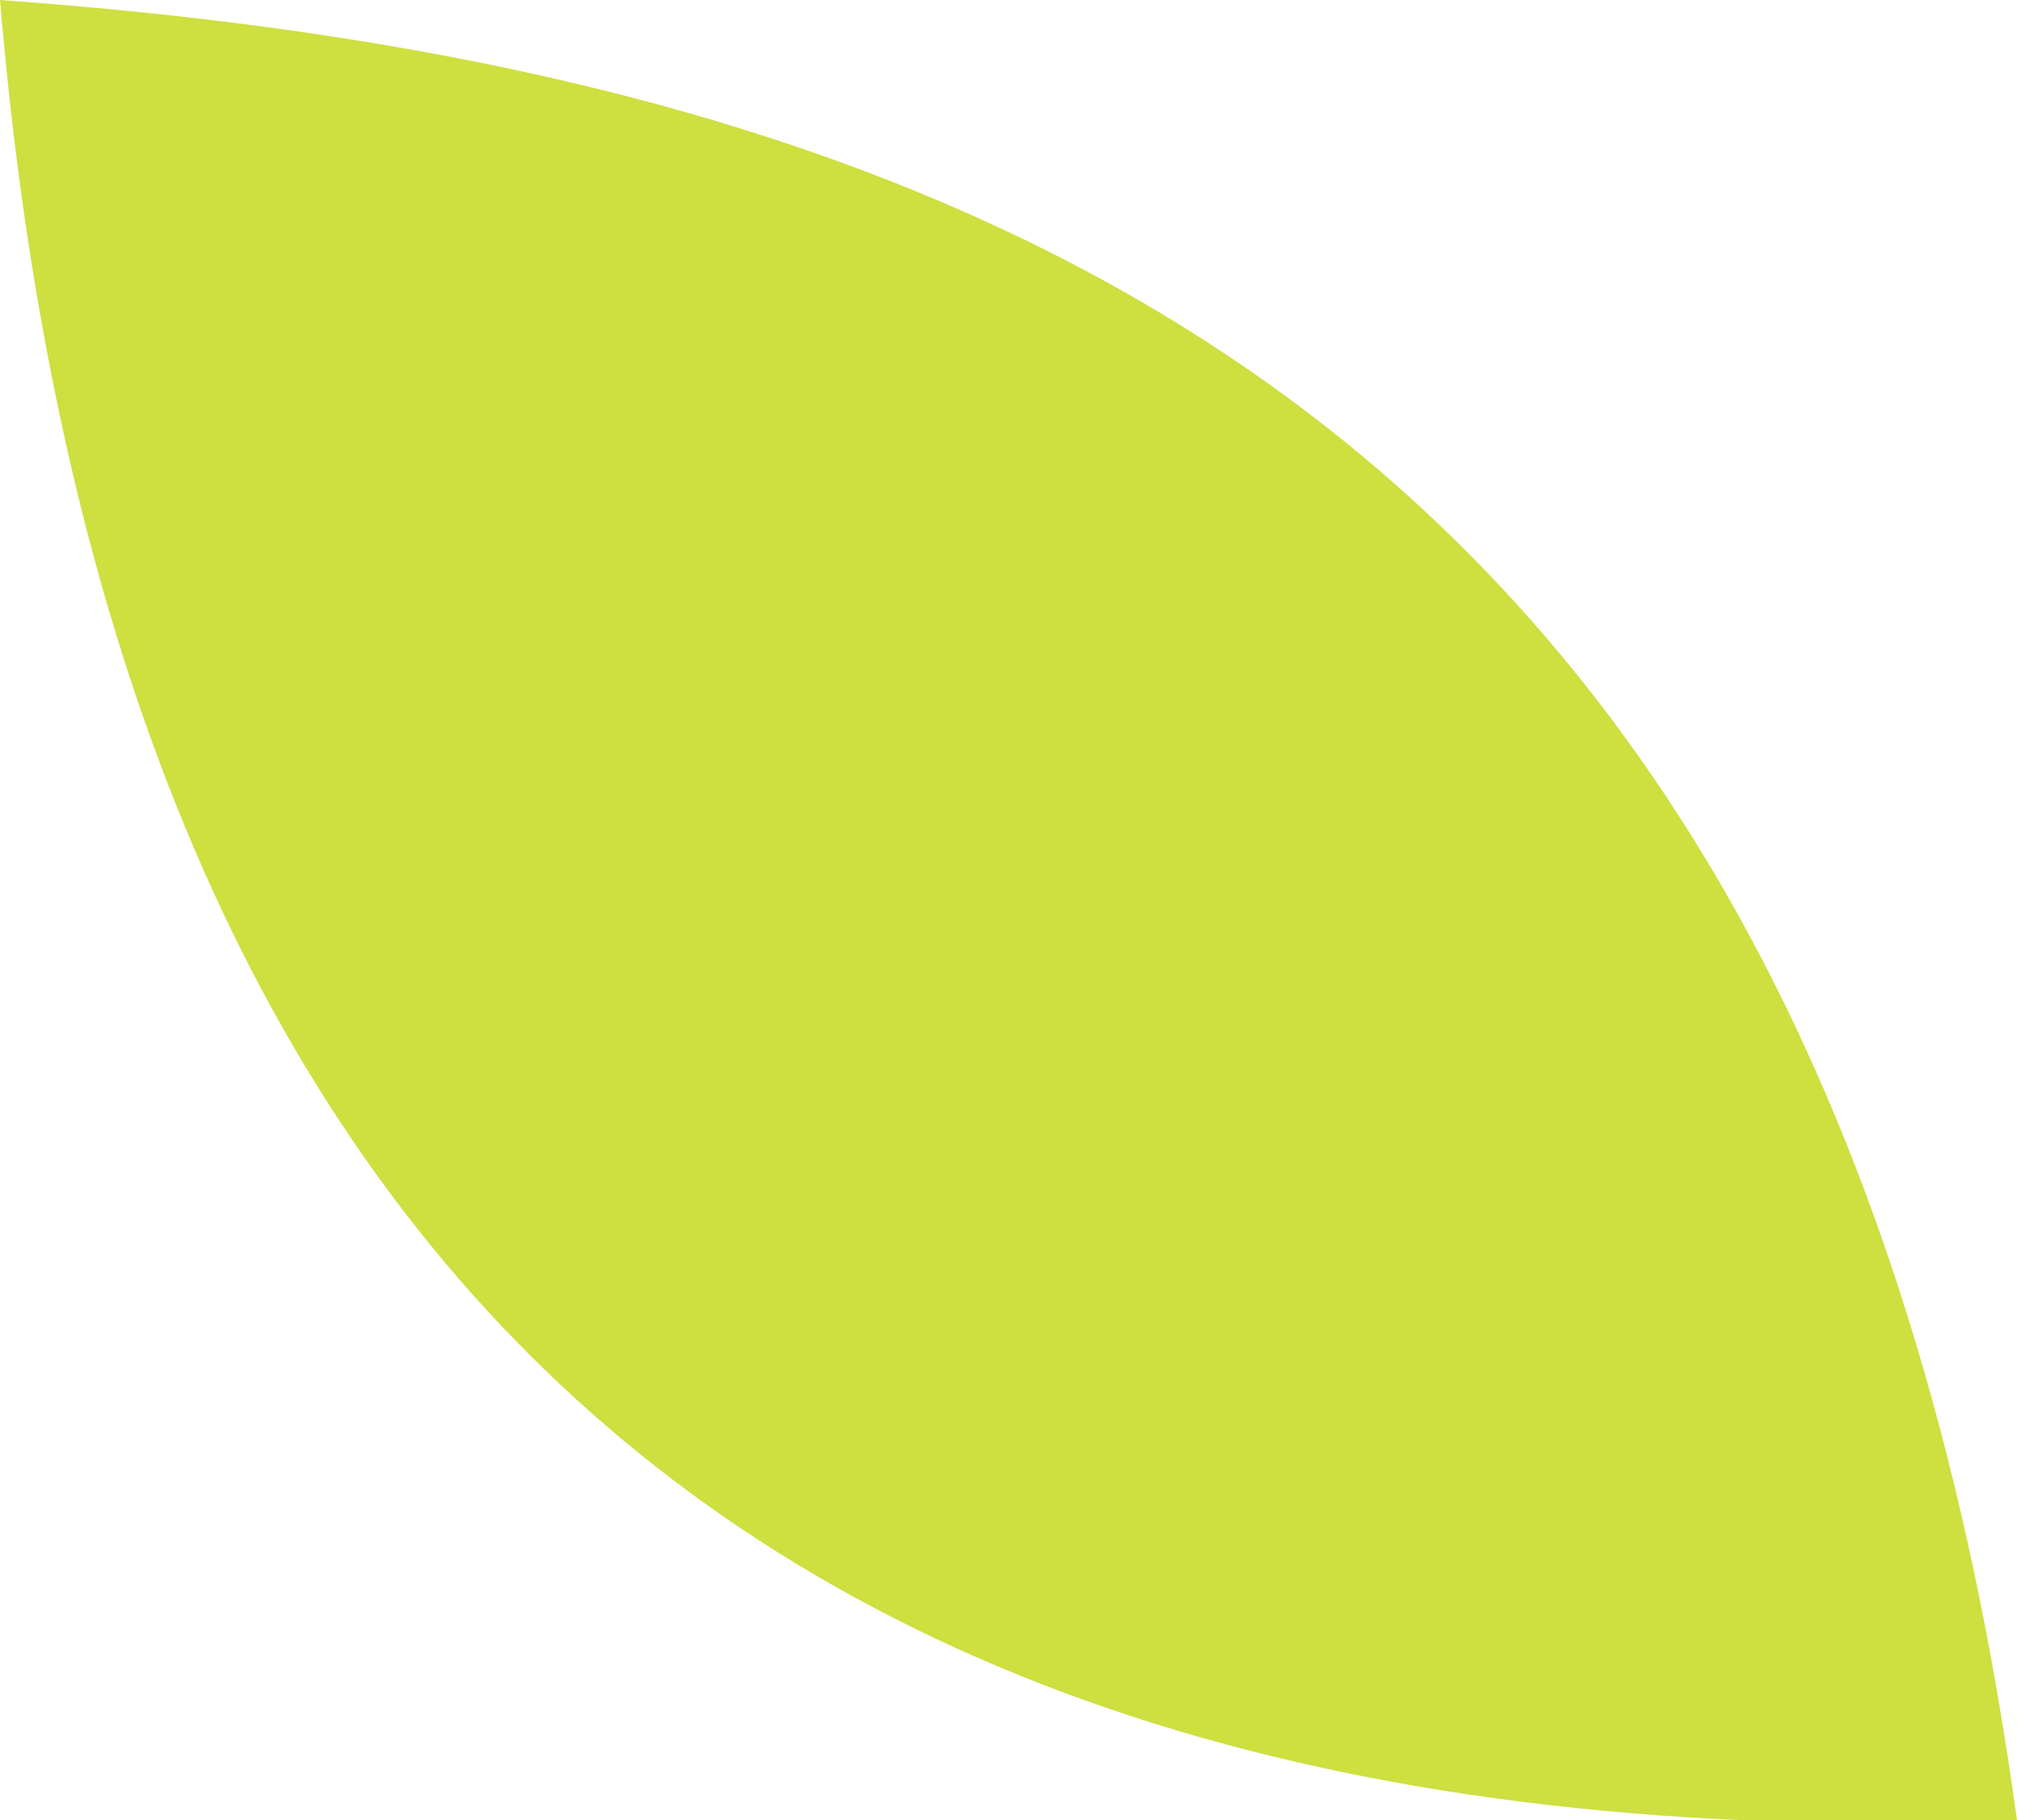 <svg version="1.1" id="图层_1" x="0px" y="0px" width="30.8px" height="27.8px" viewBox="0 0 30.8 27.8" enable-background="new 0 0 30.8 27.8" xml:space="preserve" xmlns:xml="http://www.w3.org/XML/1998/namespace" xmlns="http://www.w3.org/2000/svg" xmlns:xlink="http://www.w3.org/1999/xlink">
  <path fill="#CEDF40" d="M0,0c1.5,17.9,10.4,28.6,30.8,27.8C27.9,6.6,15.3,1.1,0,0z" class="color c1"/>
</svg>